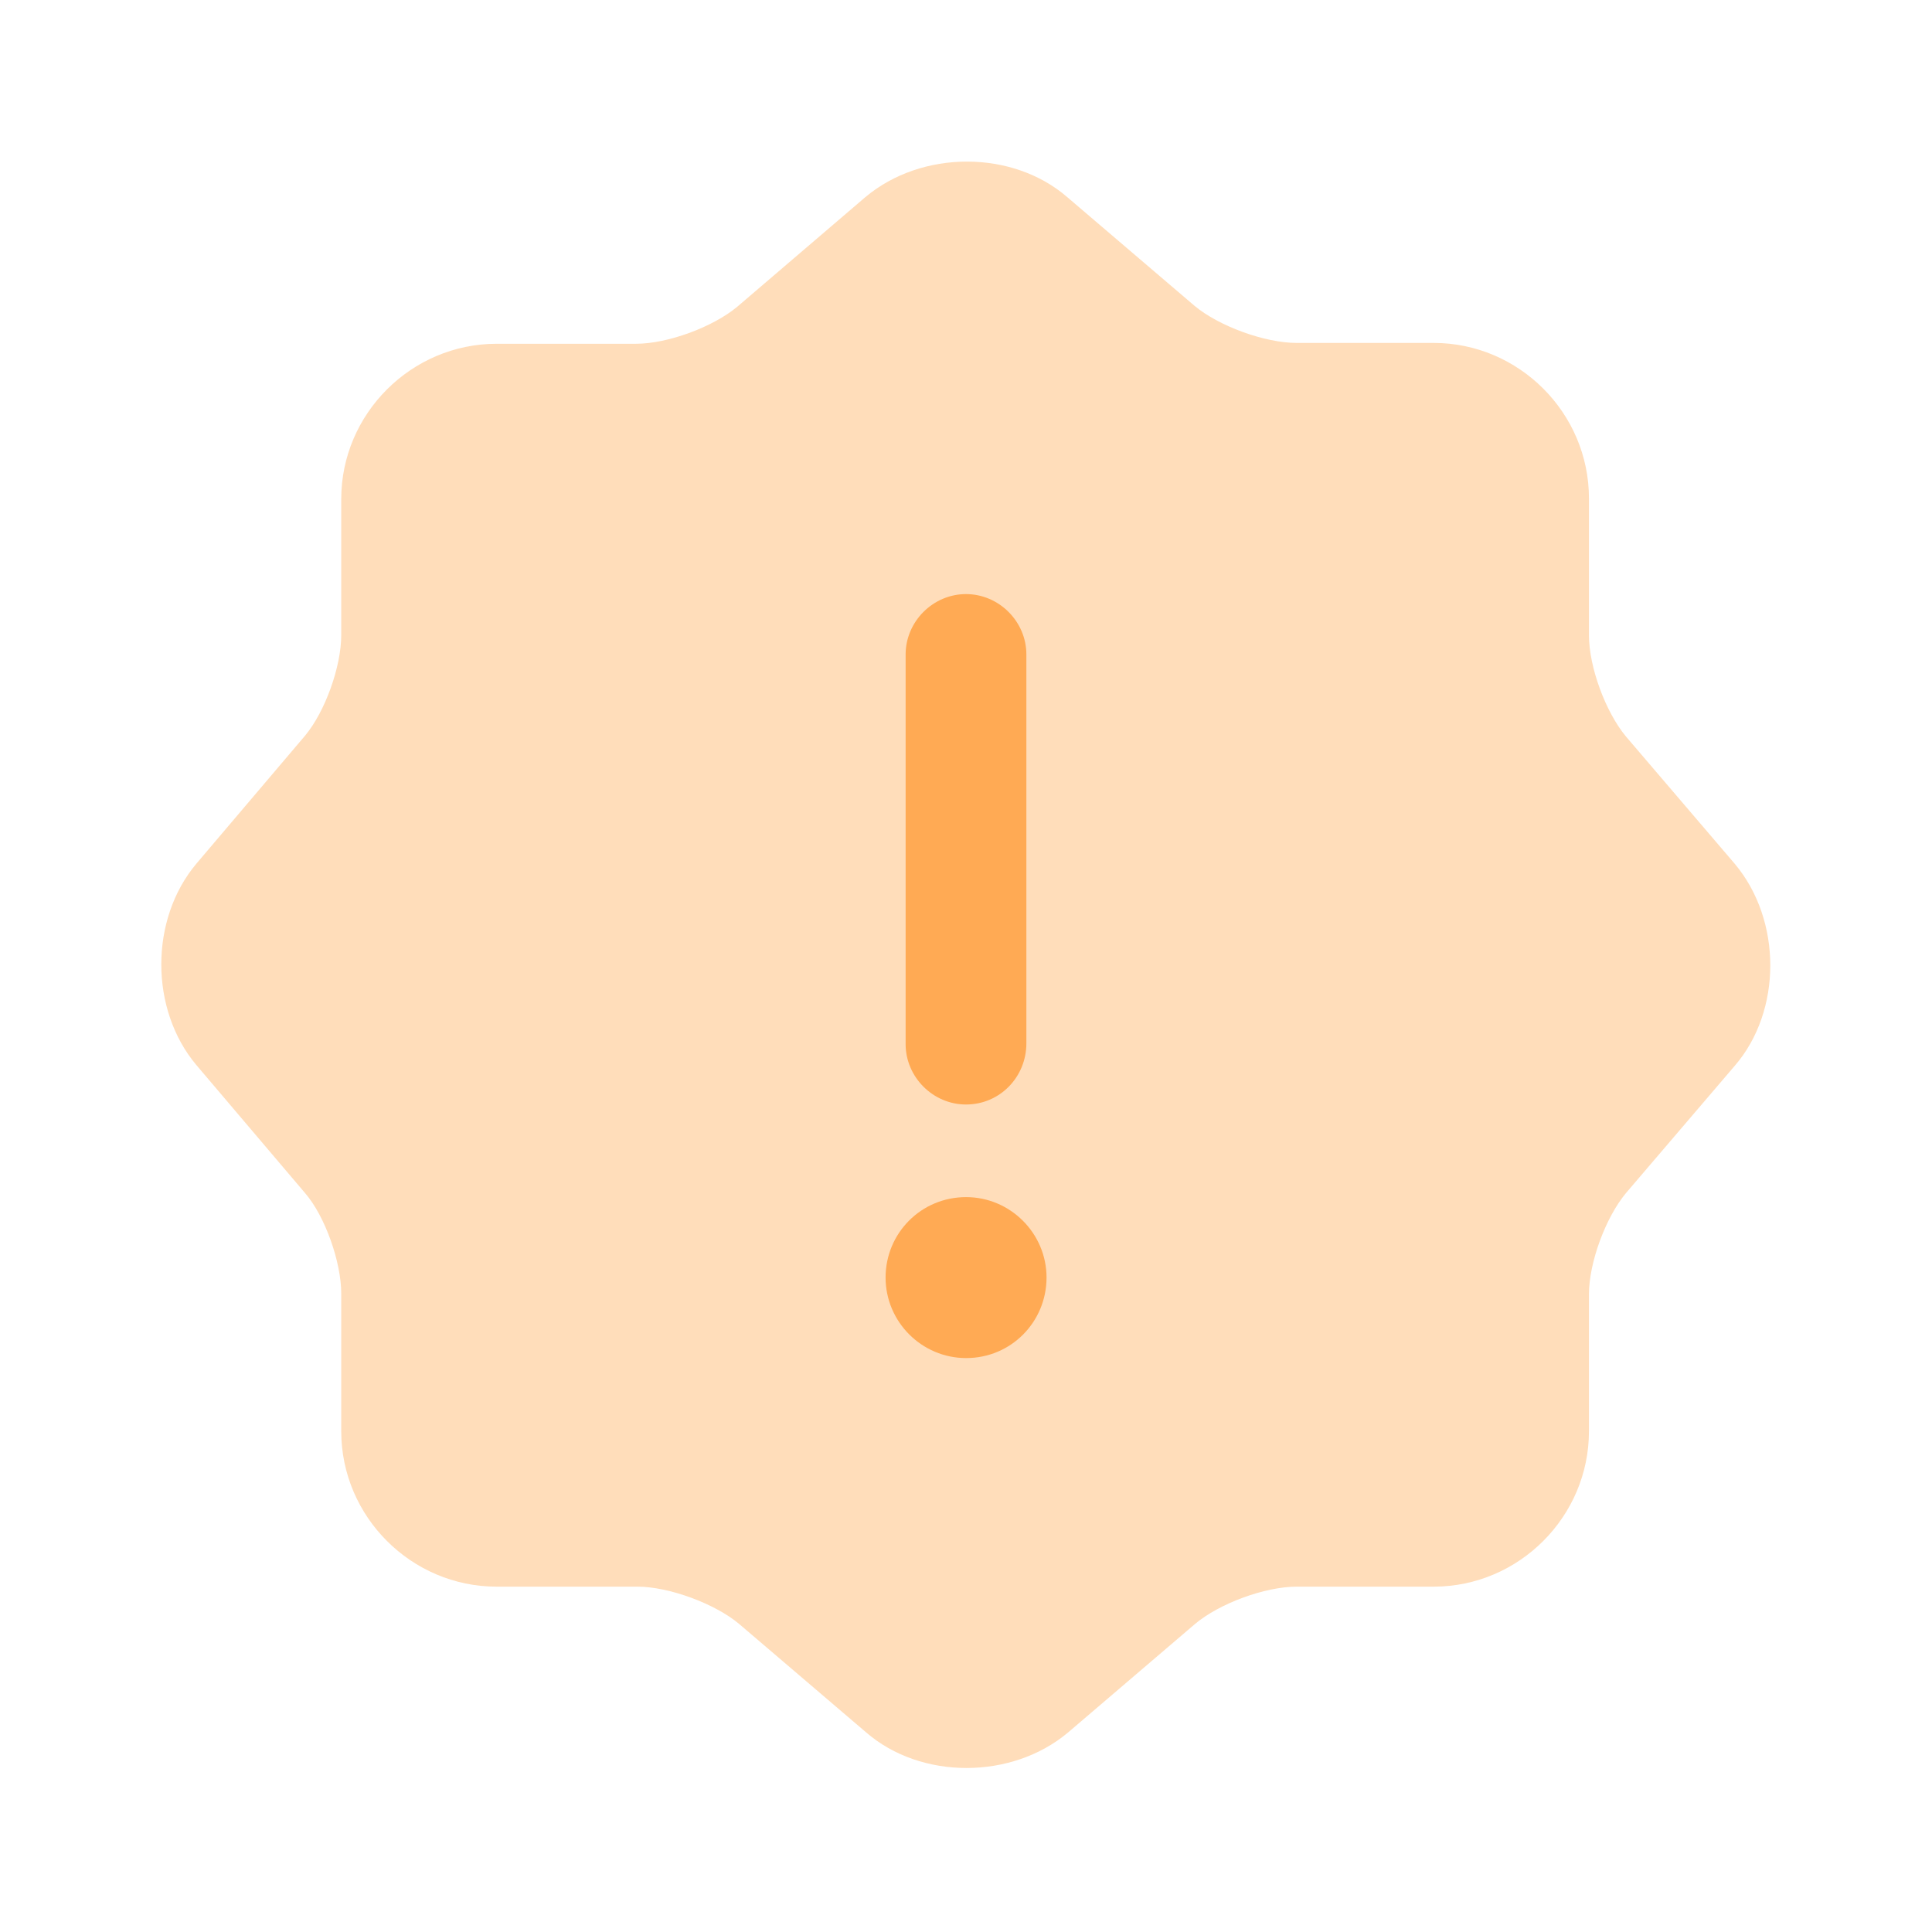 <svg width="16" height="16" viewBox="0 0 16 16" fill="none" xmlns="http://www.w3.org/2000/svg">
<path opacity="0.4" d="M7.166 1.633C7.633 1.24 8.386 1.24 8.839 1.633L9.893 2.533C10.093 2.7 10.473 2.84 10.739 2.84H11.873C12.579 2.84 13.159 3.42 13.159 4.127V5.26C13.159 5.527 13.299 5.9 13.466 6.1L14.366 7.153C14.759 7.62 14.759 8.373 14.366 8.827L13.466 9.88C13.299 10.08 13.159 10.453 13.159 10.72V11.853C13.159 12.56 12.579 13.14 11.873 13.14H10.739C10.473 13.14 10.099 13.28 9.899 13.447L8.846 14.347C8.379 14.74 7.626 14.74 7.173 14.347L6.119 13.447C5.919 13.28 5.539 13.14 5.279 13.14H4.113C3.406 13.14 2.826 12.56 2.826 11.853V10.713C2.826 10.453 2.693 10.073 2.526 9.88L1.626 8.82C1.239 8.36 1.239 7.613 1.626 7.153L2.526 6.093C2.693 5.893 2.826 5.52 2.826 5.26V4.133C2.826 3.427 3.406 2.847 4.113 2.847H5.266C5.533 2.847 5.906 2.707 6.106 2.54L7.166 1.633Z" fill="#FFAA54"/>
<path d="M8.001 11.247C7.634 11.247 7.334 10.947 7.334 10.58C7.334 10.214 7.627 9.914 8.001 9.914C8.367 9.914 8.667 10.214 8.667 10.58C8.667 10.947 8.374 11.247 8.001 11.247Z" fill="#FFAA54"/>
<path d="M8 9.147C7.727 9.147 7.5 8.92 7.5 8.647V5.42C7.5 5.147 7.727 4.92 8 4.92C8.273 4.92 8.5 5.147 8.5 5.42V8.64C8.5 8.92 8.28 9.147 8 9.147Z" fill="#FFAA54"/>
</svg>
